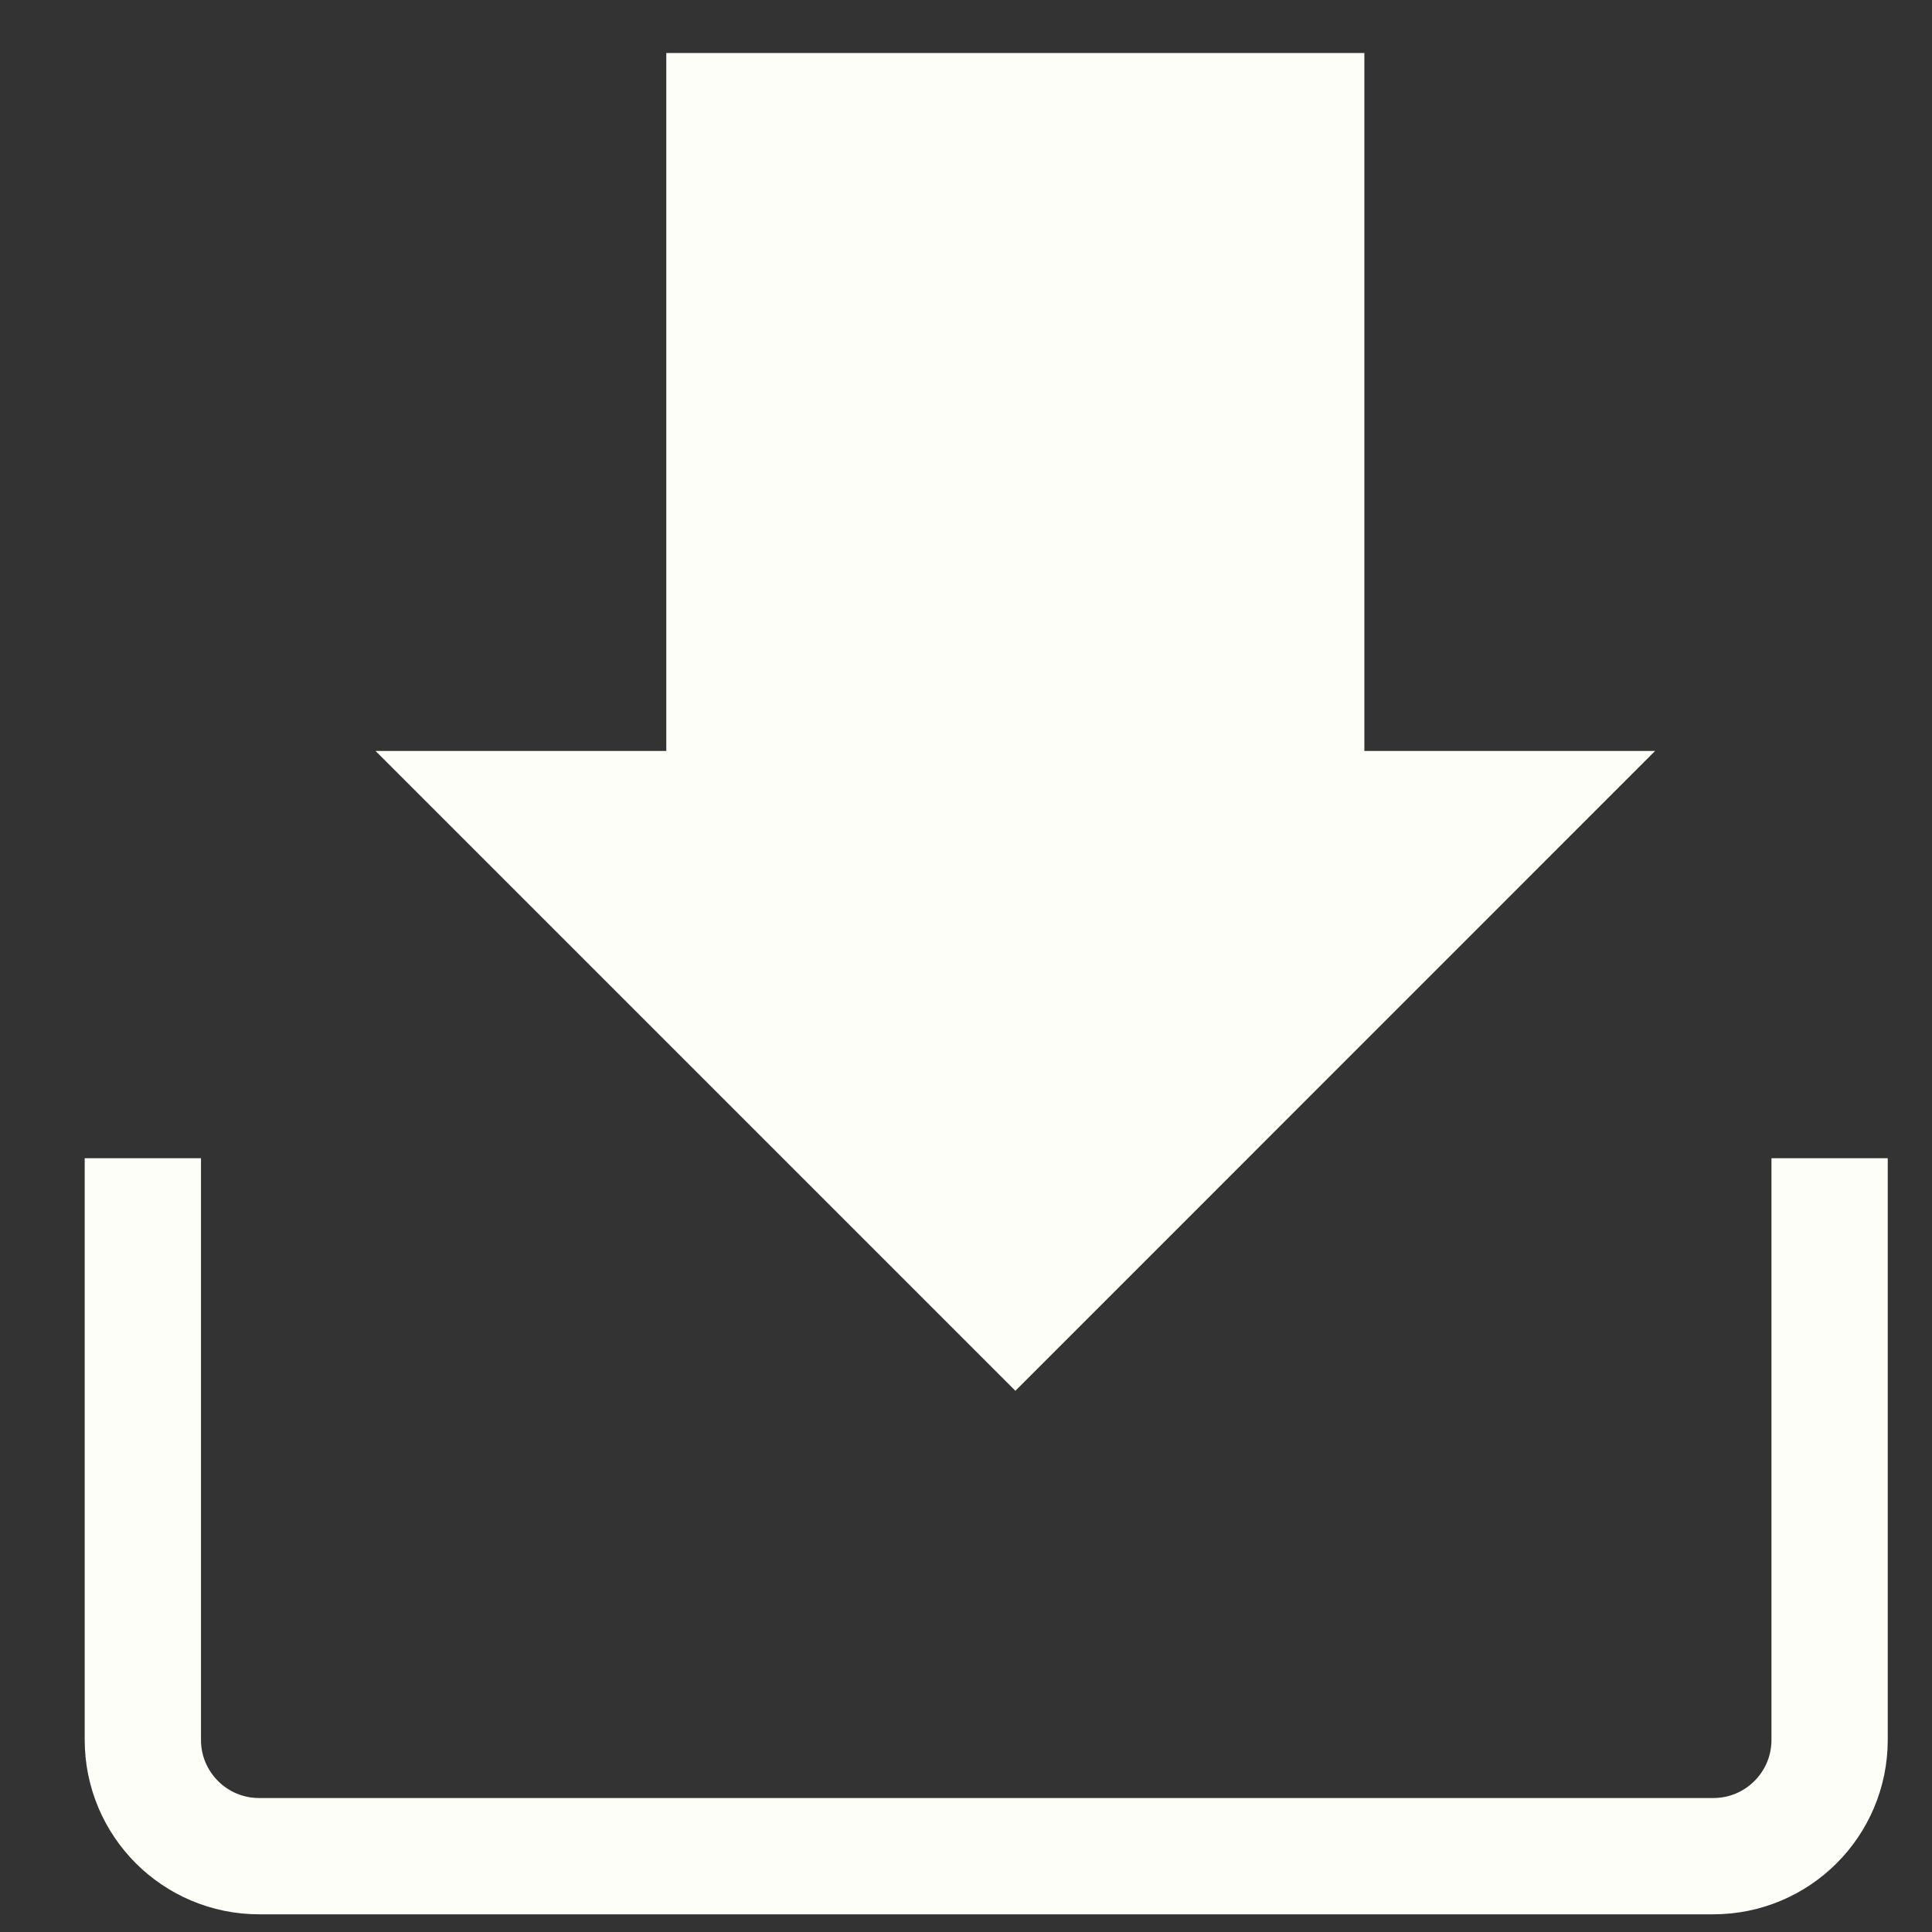 <svg width="16" height="16" viewBox="0 0 16 16" fill="none" xmlns="http://www.w3.org/2000/svg">
<rect x="0" y="0" width="16" height="16" fill="#333333" stroke="none"/>
<path d="M5.518 6.219H3.11L8.409 11.518L13.707 6.219H11.299V0.439H5.518V6.219Z" fill="#FEFEF8"/>
<path d="M1.183 9.592V14.409C1.183 14.941 1.614 15.372 2.146 15.372H14.189C14.721 15.372 15.152 14.941 15.152 14.409V9.592" stroke="#FEFEF8" stroke-width="0.963"/>
</svg>
